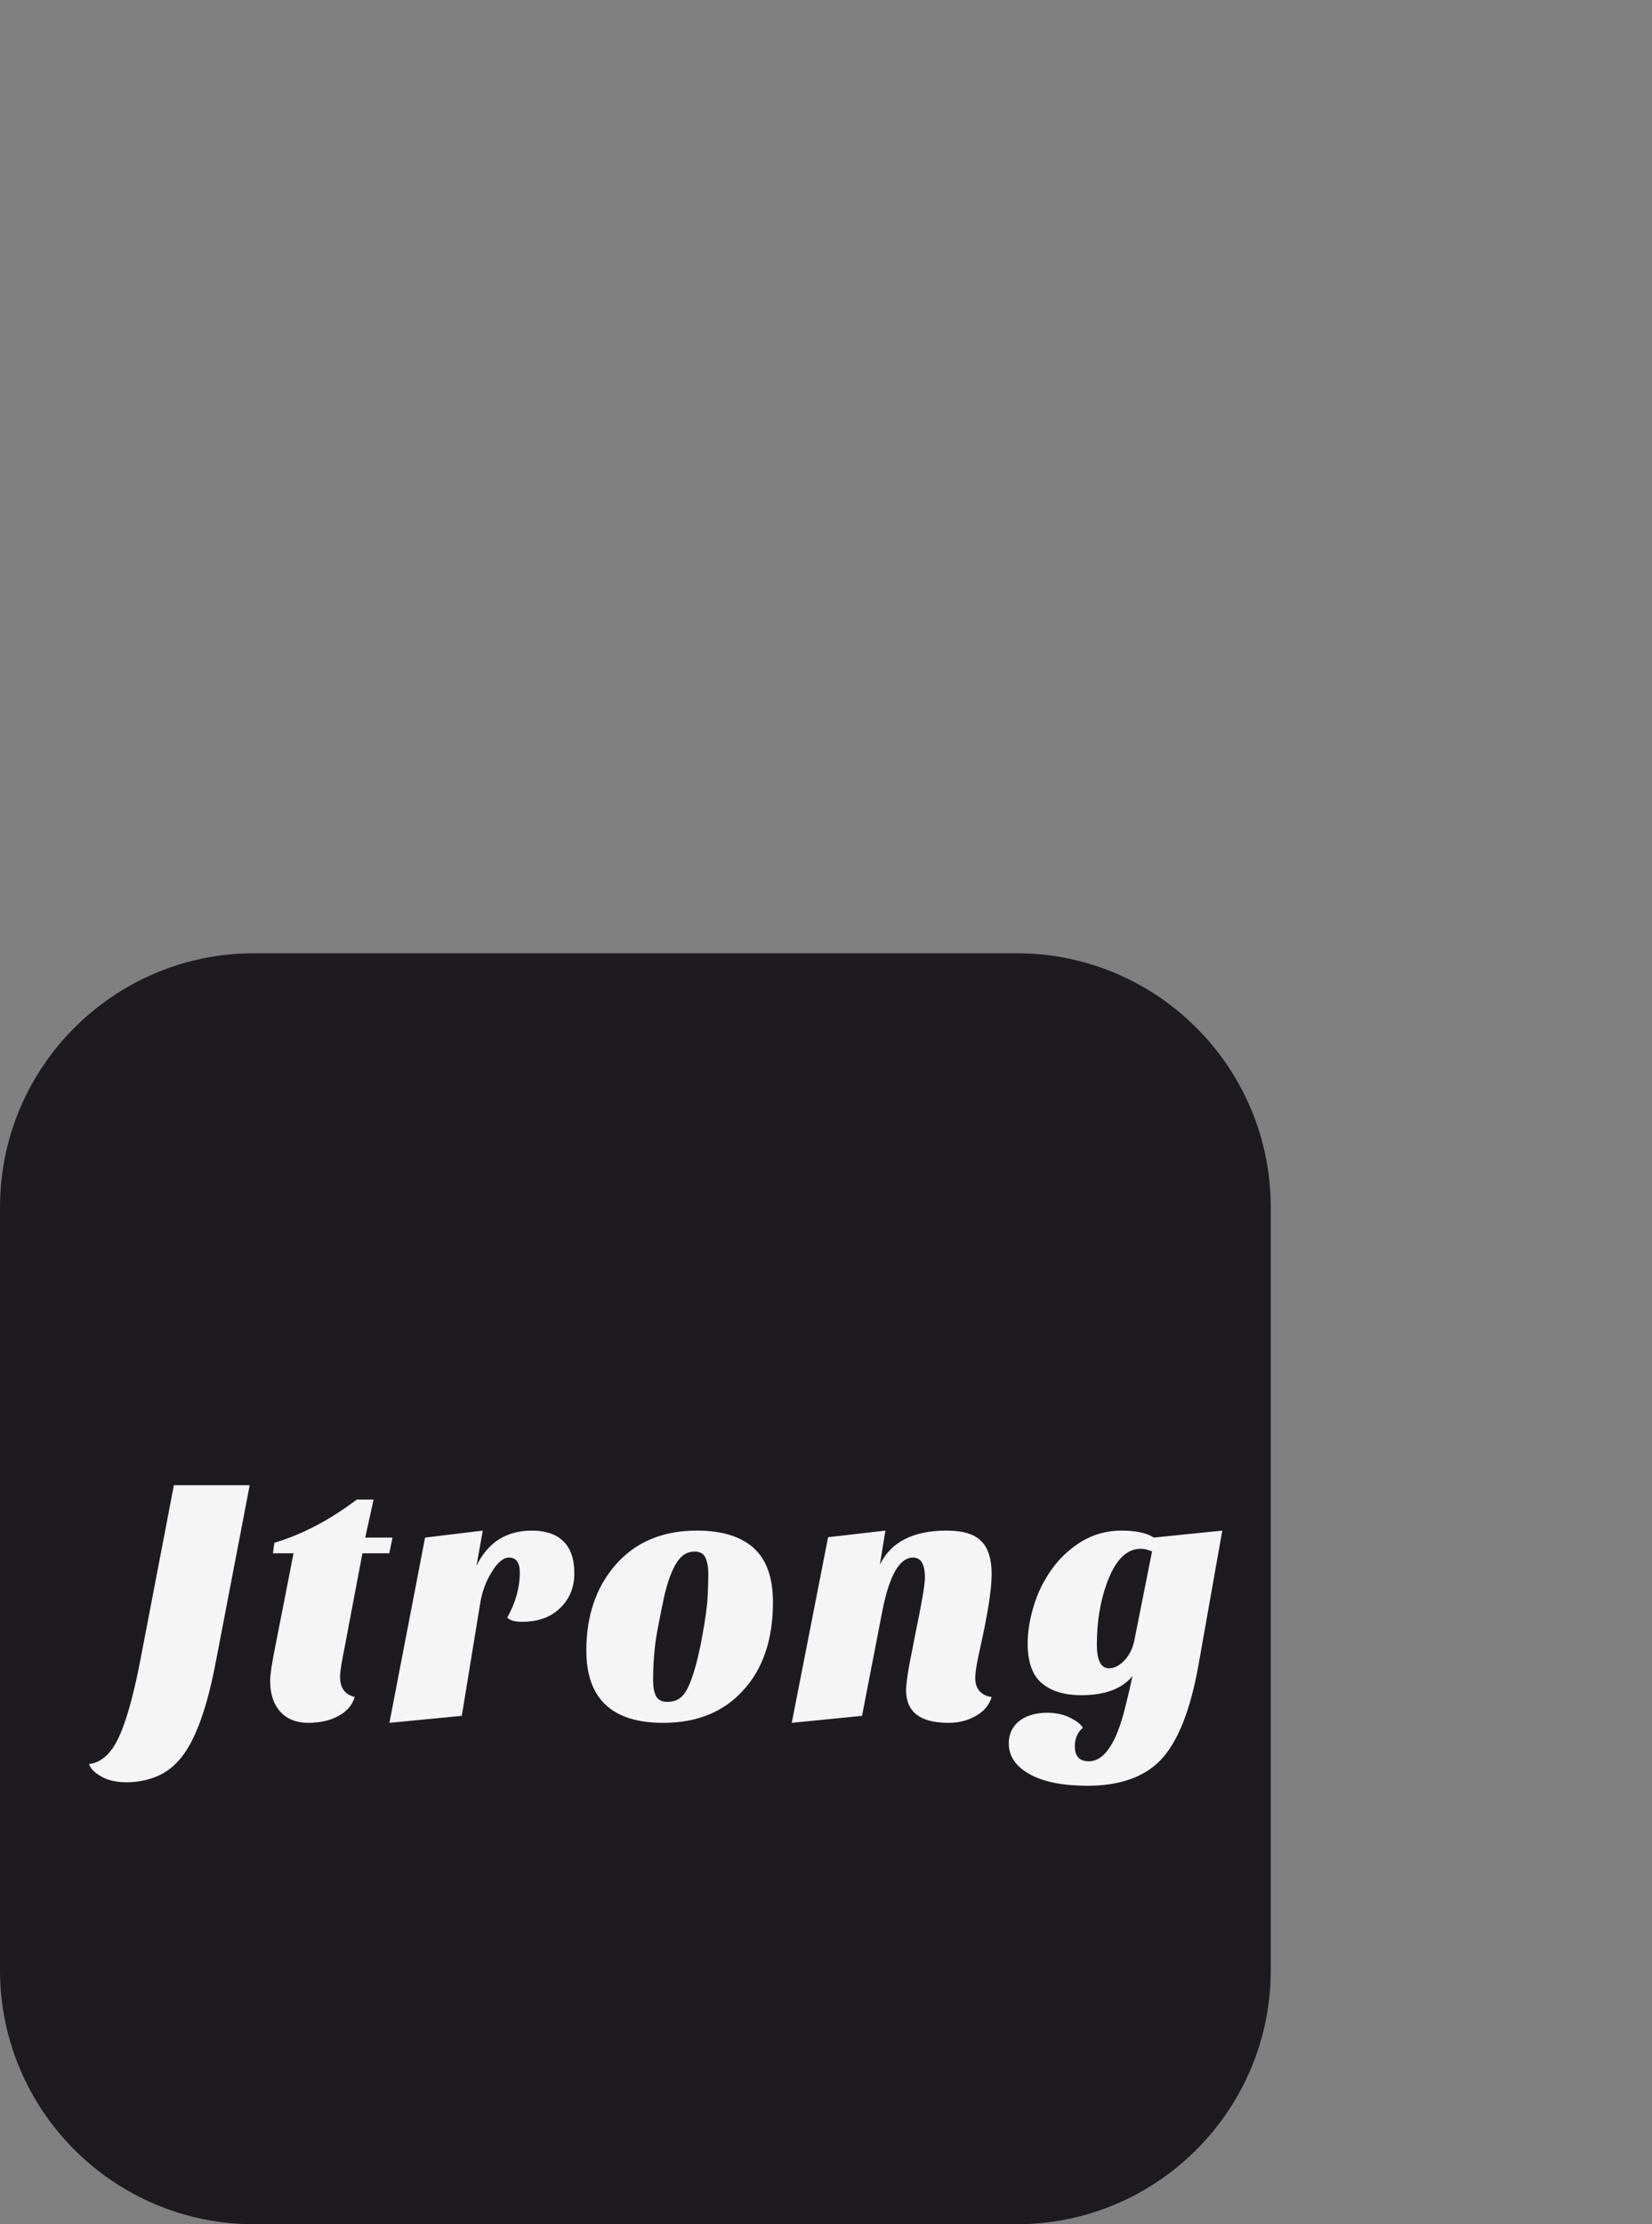 <svg width="26" height="35" viewBox="0 0 26 35" fill="none" xmlns="http://www.w3.org/2000/svg">
<rect x="0" y="0" width="26" height="35" fill="#808080" stroke="none"/>
<path d="M0 19C0 16.791 1.791 15 4 15H16C18.209 15 20 16.791 20 19V31C20 33.209 18.209 35 16 35H4C1.791 35 0 33.209 0 31V19Z" fill="#1D1B20"/>
<path d="M1.401 27.759C1.587 27.737 1.74 27.605 1.857 27.363C1.978 27.117 2.094 26.712 2.204 26.148L2.737 23.37H3.93L3.397 26.148C3.261 26.866 3.082 27.367 2.858 27.649C2.741 27.796 2.607 27.898 2.457 27.957C2.31 28.016 2.156 28.045 1.994 28.045C1.833 28.045 1.701 28.016 1.599 27.957C1.492 27.898 1.426 27.832 1.401 27.759ZM4.252 26.45C4.252 26.351 4.278 26.177 4.329 25.927L4.62 24.442H4.296L4.318 24.277C4.758 24.145 5.191 23.918 5.616 23.596H5.88L5.748 24.195H6.177L6.127 24.442H5.704L5.423 25.927C5.376 26.155 5.352 26.307 5.352 26.384C5.352 26.56 5.429 26.666 5.583 26.703C5.546 26.828 5.462 26.927 5.33 27C5.198 27.073 5.038 27.11 4.851 27.11C4.664 27.11 4.518 27.051 4.411 26.934C4.305 26.817 4.252 26.655 4.252 26.45ZM7.983 25.454C8.115 25.22 8.181 24.983 8.181 24.745C8.181 24.587 8.124 24.509 8.01 24.509C7.922 24.509 7.832 24.584 7.741 24.734C7.645 24.884 7.583 25.057 7.554 25.251L7.268 27L6.129 27.11L6.69 24.195L7.598 24.085L7.499 24.64C7.678 24.27 7.97 24.085 8.373 24.085C8.586 24.085 8.749 24.14 8.863 24.25C8.98 24.36 9.039 24.529 9.039 24.756C9.039 24.98 8.964 25.163 8.813 25.306C8.667 25.449 8.467 25.52 8.214 25.52C8.104 25.52 8.027 25.498 7.983 25.454ZM10.438 27.11C9.632 27.11 9.228 26.73 9.228 25.971C9.228 25.433 9.377 24.989 9.674 24.64C9.989 24.27 10.42 24.085 10.966 24.085C11.362 24.085 11.661 24.177 11.863 24.36C12.065 24.543 12.165 24.828 12.165 25.212C12.165 25.799 12.008 26.263 11.692 26.604C11.384 26.941 10.966 27.11 10.438 27.11ZM10.581 24.718C10.537 24.817 10.497 24.941 10.46 25.091C10.427 25.238 10.389 25.429 10.345 25.663C10.301 25.898 10.279 26.16 10.279 26.45C10.279 26.545 10.294 26.624 10.323 26.686C10.356 26.749 10.415 26.78 10.499 26.78C10.583 26.78 10.651 26.76 10.702 26.72C10.757 26.679 10.805 26.611 10.845 26.516C10.919 26.347 10.985 26.107 11.043 25.796C11.102 25.48 11.133 25.255 11.137 25.119C11.144 24.983 11.148 24.866 11.148 24.767C11.148 24.664 11.133 24.58 11.104 24.514C11.075 24.448 11.018 24.415 10.933 24.415C10.853 24.415 10.785 24.441 10.73 24.492C10.675 24.543 10.625 24.619 10.581 24.718ZM14.925 27.11C14.482 27.11 14.26 26.938 14.26 26.593C14.264 26.498 14.28 26.369 14.309 26.208L14.408 25.702C14.507 25.225 14.557 24.934 14.557 24.828C14.557 24.615 14.495 24.509 14.37 24.509C14.161 24.509 14.001 24.782 13.891 25.328L13.567 27L12.461 27.11L13.033 24.189L13.935 24.085L13.847 24.624C14.02 24.265 14.37 24.085 14.898 24.085C15.155 24.085 15.336 24.14 15.442 24.25C15.552 24.356 15.607 24.53 15.607 24.773C15.607 25 15.549 25.379 15.431 25.911C15.376 26.149 15.349 26.314 15.349 26.406C15.349 26.494 15.373 26.564 15.42 26.615C15.472 26.666 15.534 26.696 15.607 26.703C15.571 26.828 15.488 26.927 15.36 27C15.235 27.073 15.09 27.11 14.925 27.11ZM16.548 24.701C16.672 24.525 16.828 24.378 17.015 24.261C17.206 24.144 17.417 24.085 17.648 24.085C17.879 24.085 18.049 24.122 18.159 24.195L19.237 24.085L18.863 26.197C18.735 26.916 18.535 27.416 18.264 27.698C18.003 27.966 17.62 28.1 17.114 28.1C16.729 28.1 16.427 28.04 16.207 27.919C15.987 27.797 15.877 27.636 15.877 27.434C15.877 27.284 15.934 27.165 16.047 27.077C16.161 26.993 16.306 26.951 16.482 26.951C16.636 26.951 16.771 26.985 16.889 27.055C16.958 27.092 17.01 27.136 17.043 27.187C16.958 27.26 16.916 27.358 16.916 27.479C16.916 27.636 16.989 27.715 17.136 27.715C17.382 27.715 17.574 27.425 17.714 26.846C17.754 26.688 17.791 26.531 17.824 26.373C17.659 26.575 17.389 26.675 17.015 26.675C16.755 26.675 16.549 26.613 16.399 26.488C16.249 26.364 16.174 26.155 16.174 25.861C16.174 25.678 16.205 25.484 16.267 25.279C16.329 25.07 16.423 24.877 16.548 24.701ZM17.263 25.878C17.263 26.127 17.327 26.252 17.455 26.252C17.543 26.252 17.629 26.204 17.714 26.109C17.78 26.032 17.826 25.937 17.851 25.823L18.132 24.41C18.113 24.406 18.095 24.4 18.077 24.393C18.04 24.378 17.998 24.371 17.95 24.371C17.727 24.371 17.549 24.554 17.417 24.921C17.314 25.207 17.263 25.526 17.263 25.878Z" fill="#F5F5F5"/>
</svg>

